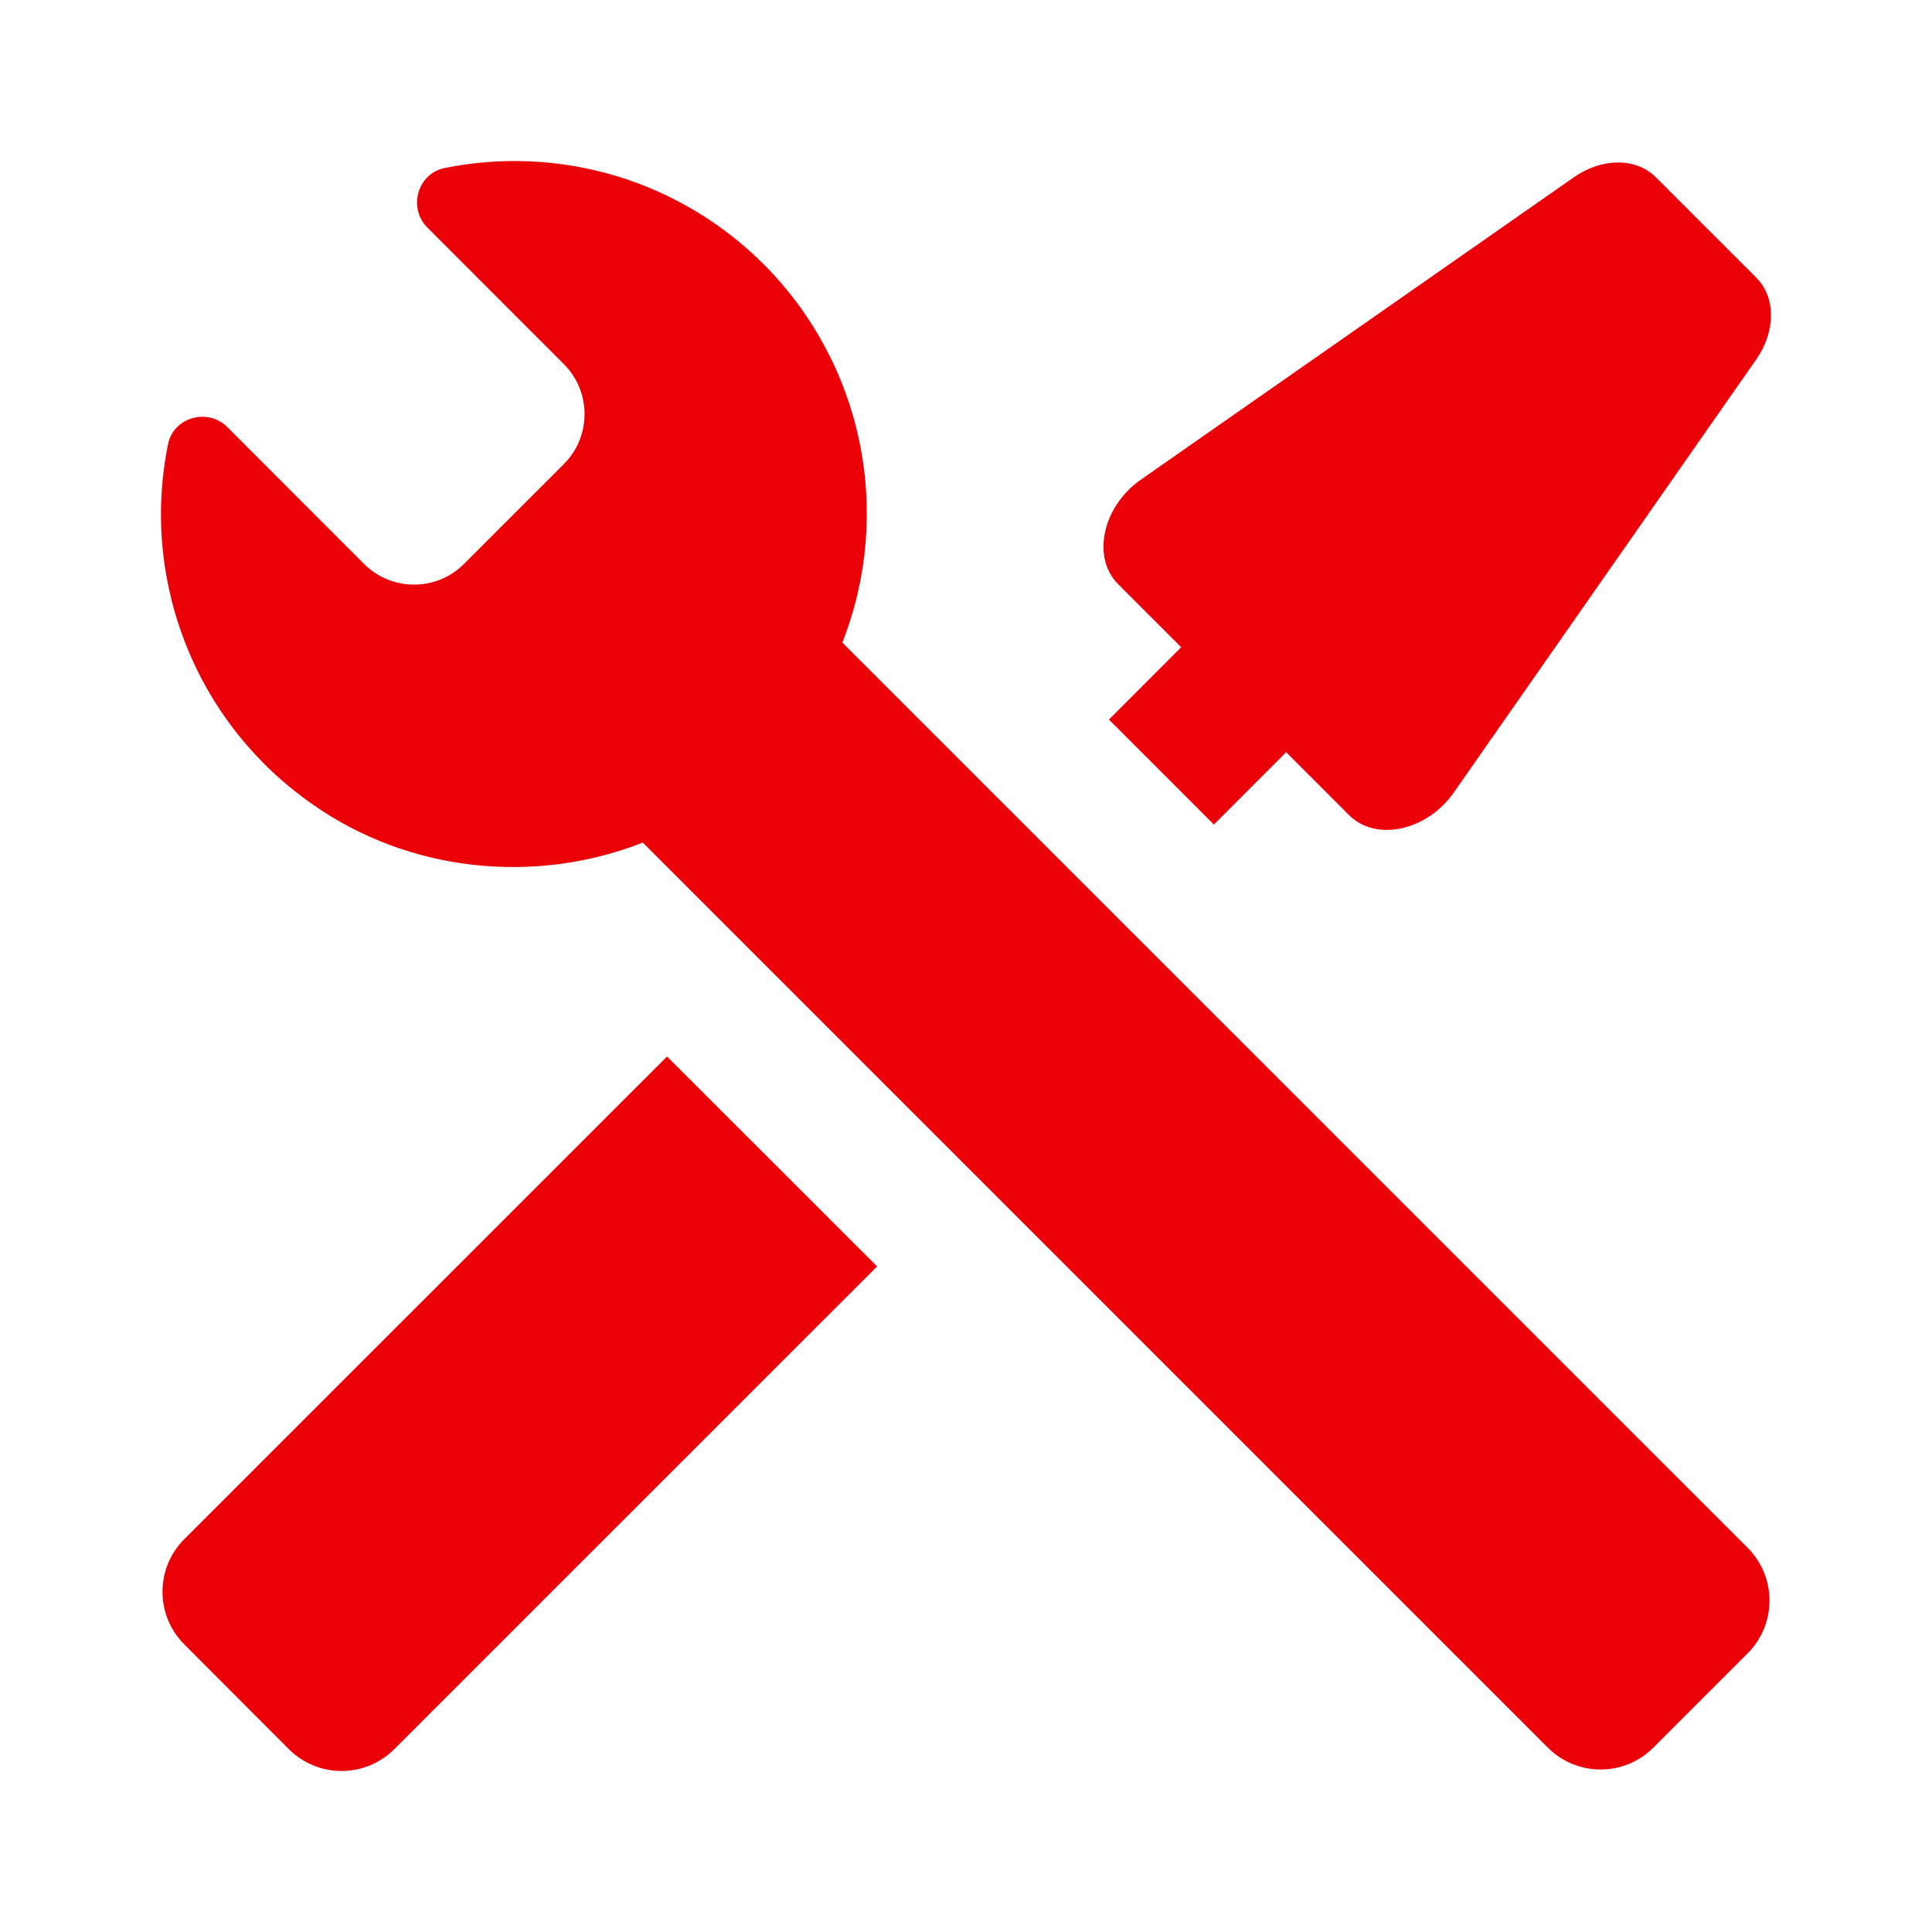 <svg width="18" height="18" viewBox="0 0 18 18" fill="none" xmlns="http://www.w3.org/2000/svg">
<g clip-path="url(#clip0_267_47)">
<g clip-path="url(#clip1_267_47)">
<path d="M16.363 2.587C16.546 2.77 16.546 3.088 16.361 3.351L13.546 7.382C13.296 7.741 12.82 7.845 12.57 7.595L11.983 7.008L11.31 7.682L10.332 6.704L11.005 6.03L10.418 5.443C10.168 5.193 10.272 4.717 10.632 4.467L14.663 1.652C14.926 1.468 15.244 1.468 15.427 1.651L16.363 2.587ZM6.215 9.843L8.172 11.799L3.672 16.298C3.542 16.427 3.366 16.5 3.182 16.5C2.999 16.5 2.823 16.427 2.693 16.298L1.716 15.319C1.586 15.189 1.514 15.014 1.514 14.83C1.514 14.647 1.586 14.471 1.716 14.341L6.215 9.843ZM16.285 14.423C16.414 14.553 16.486 14.729 16.486 14.912C16.486 15.095 16.414 15.271 16.285 15.401L15.402 16.284C15.272 16.414 15.096 16.486 14.913 16.486C14.729 16.486 14.553 16.414 14.423 16.284L5.989 7.85C4.984 8.246 3.807 8.126 2.91 7.492C2.383 7.125 1.974 6.612 1.736 6.015C1.497 5.419 1.438 4.766 1.566 4.137C1.617 3.886 1.937 3.798 2.118 3.979L3.392 5.254C3.649 5.511 4.067 5.511 4.323 5.254L5.254 4.323C5.51 4.068 5.51 3.649 5.254 3.393L3.982 2.12C3.798 1.936 3.891 1.615 4.145 1.565C4.676 1.458 5.225 1.484 5.743 1.64C6.261 1.797 6.732 2.079 7.115 2.462C7.567 2.914 7.877 3.489 8.007 4.115C8.137 4.741 8.082 5.392 7.848 5.987L16.285 14.423Z" fill="#EC0008"/>
</g>
</g>
<defs>
<clipPath id="clip0_267_47">
<rect width="18" height="18" fill="white"/>
</clipPath>
<clipPath id="clip1_267_47">
<rect width="24" height="24" fill="white" transform="translate(-3 -3)"/>
</clipPath>
</defs>
</svg>
